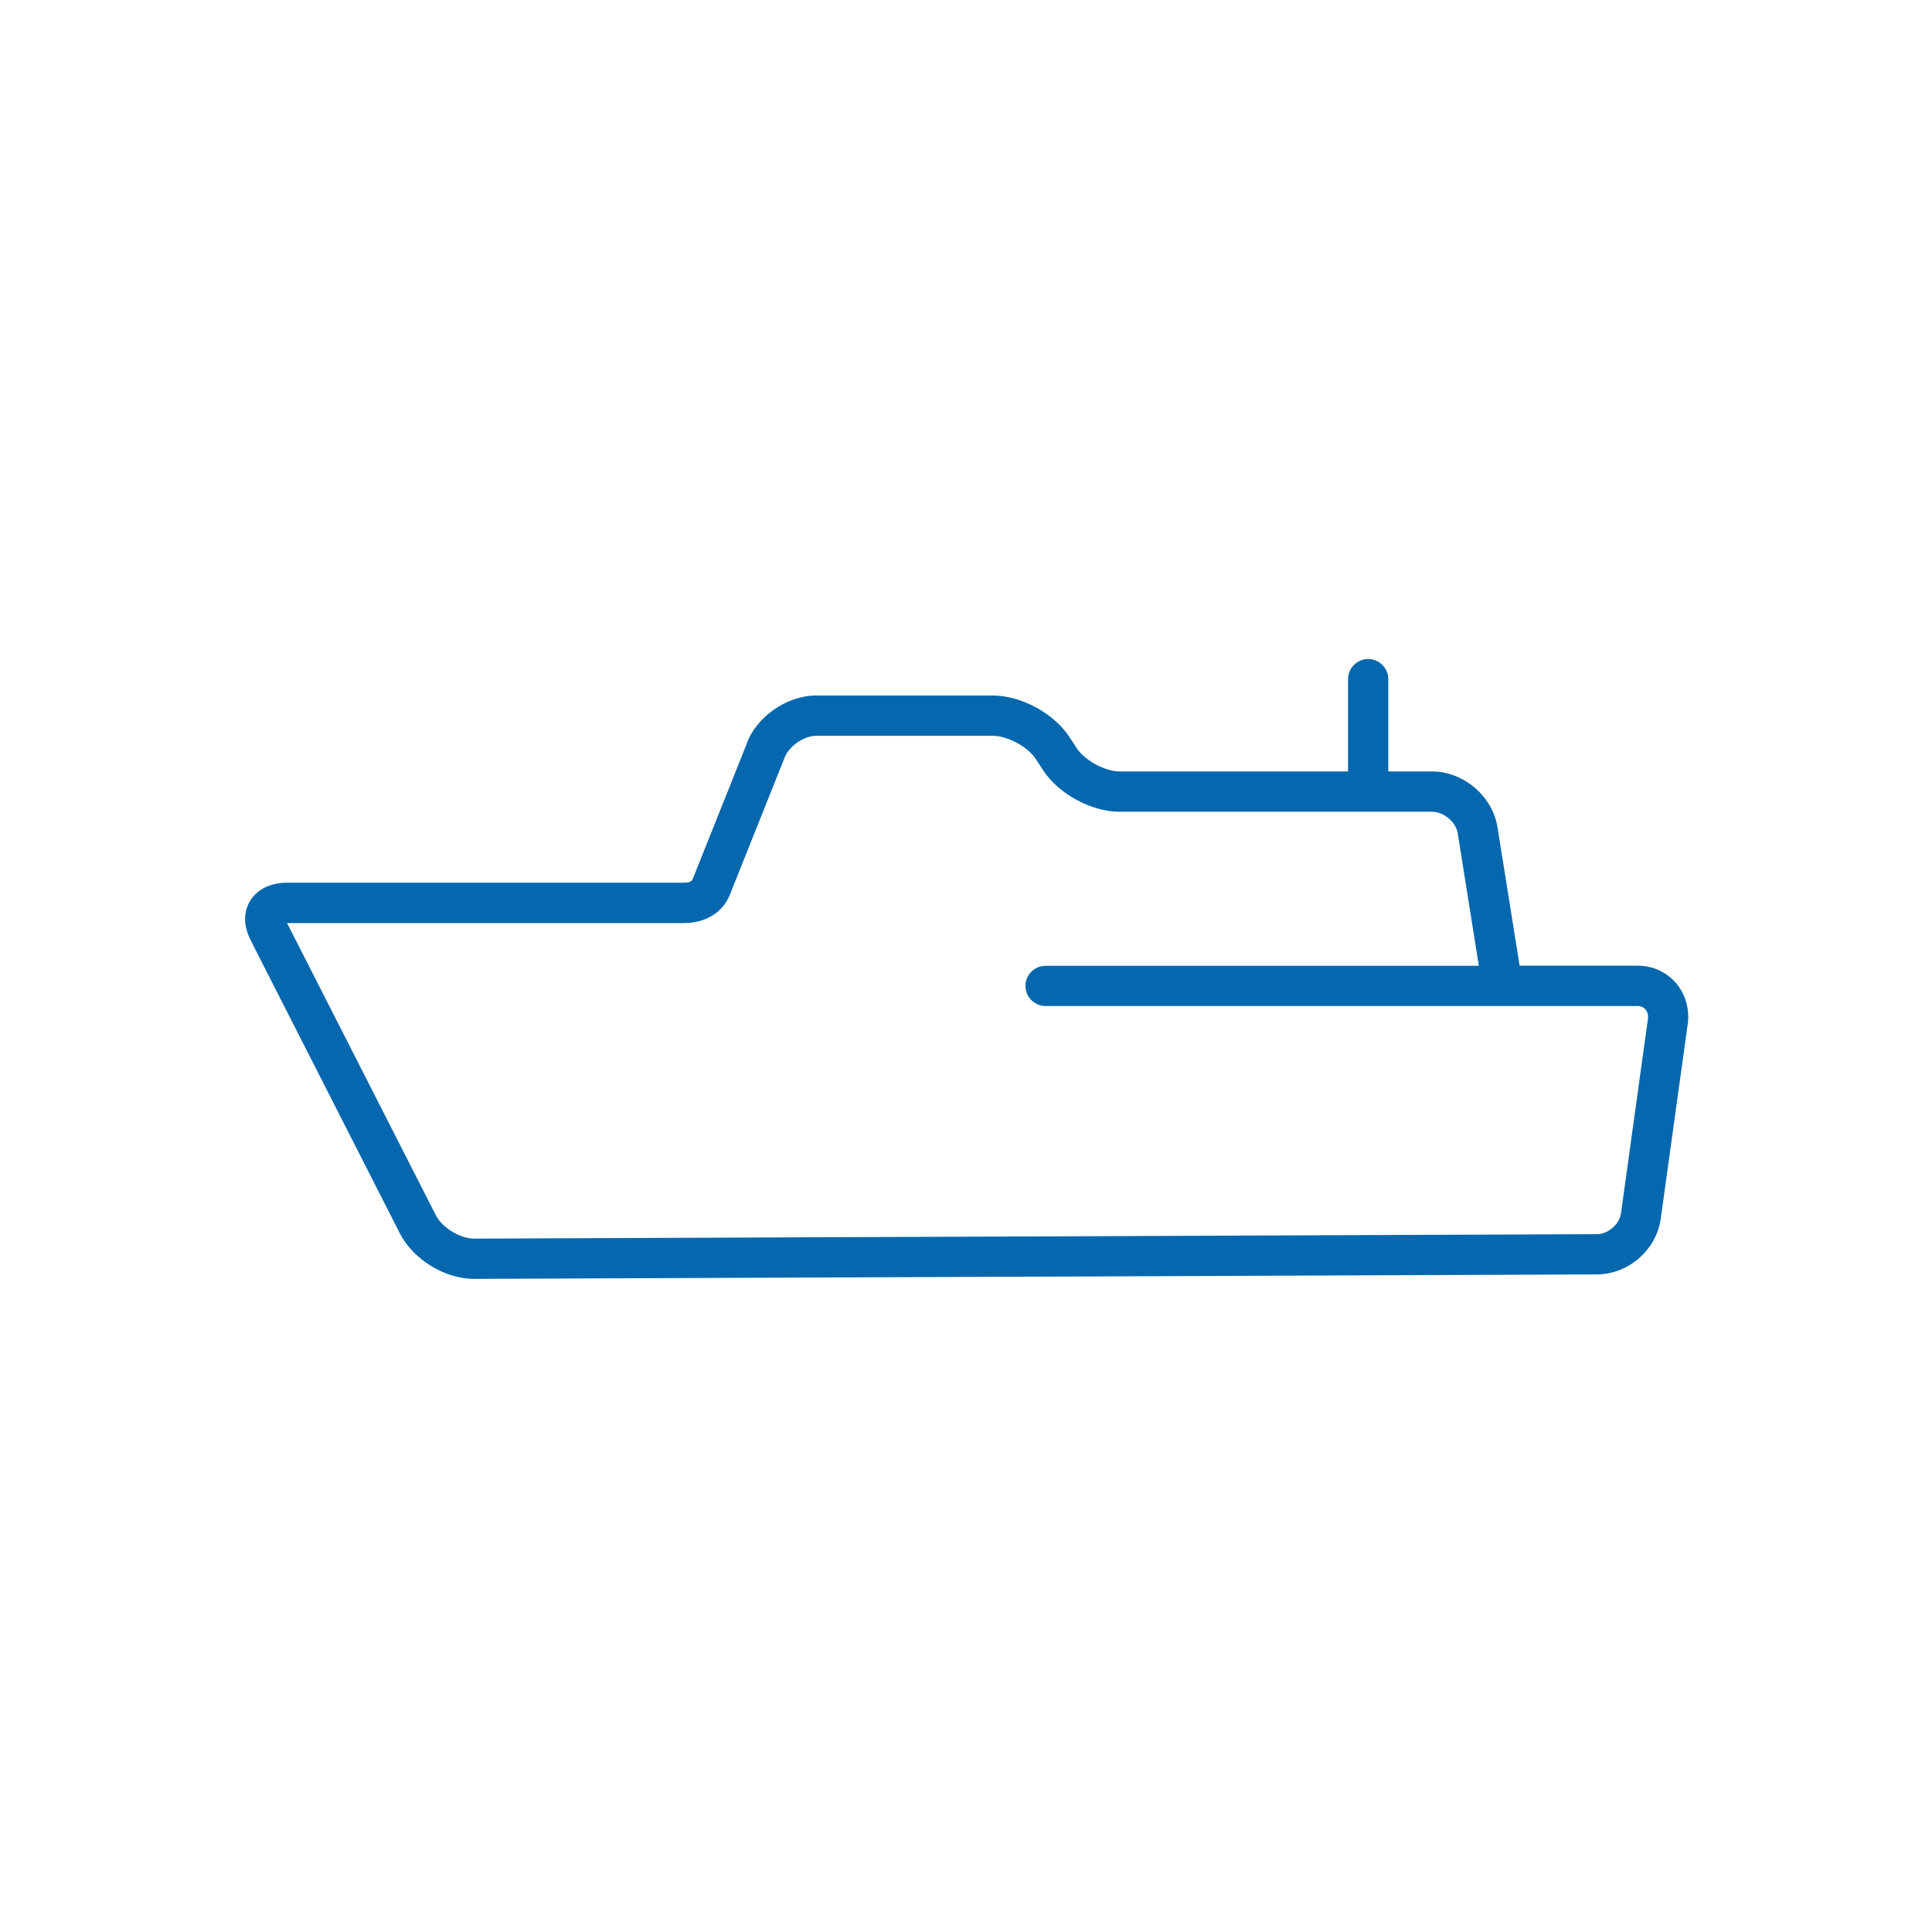 <svg xmlns="http://www.w3.org/2000/svg" viewBox="0 0 36 36" enable-background="new 0 0 36 36"><path d="M31.447 19.096c.042-.284-.037-.567-.217-.778-.176-.206-.437-.324-.714-.324h-2.2l-.001-.006-.415-2.596c-.103-.57-.637-1.017-1.217-1.017h-.814v-1.72c0-.207-.168-.375-.375-.375s-.375.168-.375.375v1.72h-4.258c-.27 0-.65-.207-.798-.434l-.135-.207c-.287-.441-.9-.774-1.427-.774h-3.295c-.556 0-1.13.412-1.299.917l-.996 2.494c-.01.029-.029.077-.172.077h-7.395c-.314 0-.567.131-.695.358-.122.218-.105.486.039.744l.003.011 2.762 5.425c.245.482.837.844 1.378.844h.004l20.922-.083c.587-.002 1.109-.459 1.189-1.039l.499-3.602v-.001l.001-.005.001-.004zm-1.242 3.509c-.028.208-.239.391-.449.392l-20.923.083h-.001c-.256 0-.594-.206-.71-.434l-2.762-5.424-.008-.01-.004-.012h7.392c.424 0 .742-.207.872-.558l1-2.505c.075-.223.359-.426.596-.426h3.295c.271 0 .651.206.798.433l.135.207c.287.442.9.775 1.426.775h5.822c.217 0 .44.187.477.392l.395 2.478h-8.073c-.207 0-.375.168-.375.375s.168.375.375.375h11.032c.076 0 .121.034.145.062.04.046.057.114.046.185v.002l-.001.003-.5 3.607z" fill="#0568ae"/></svg>